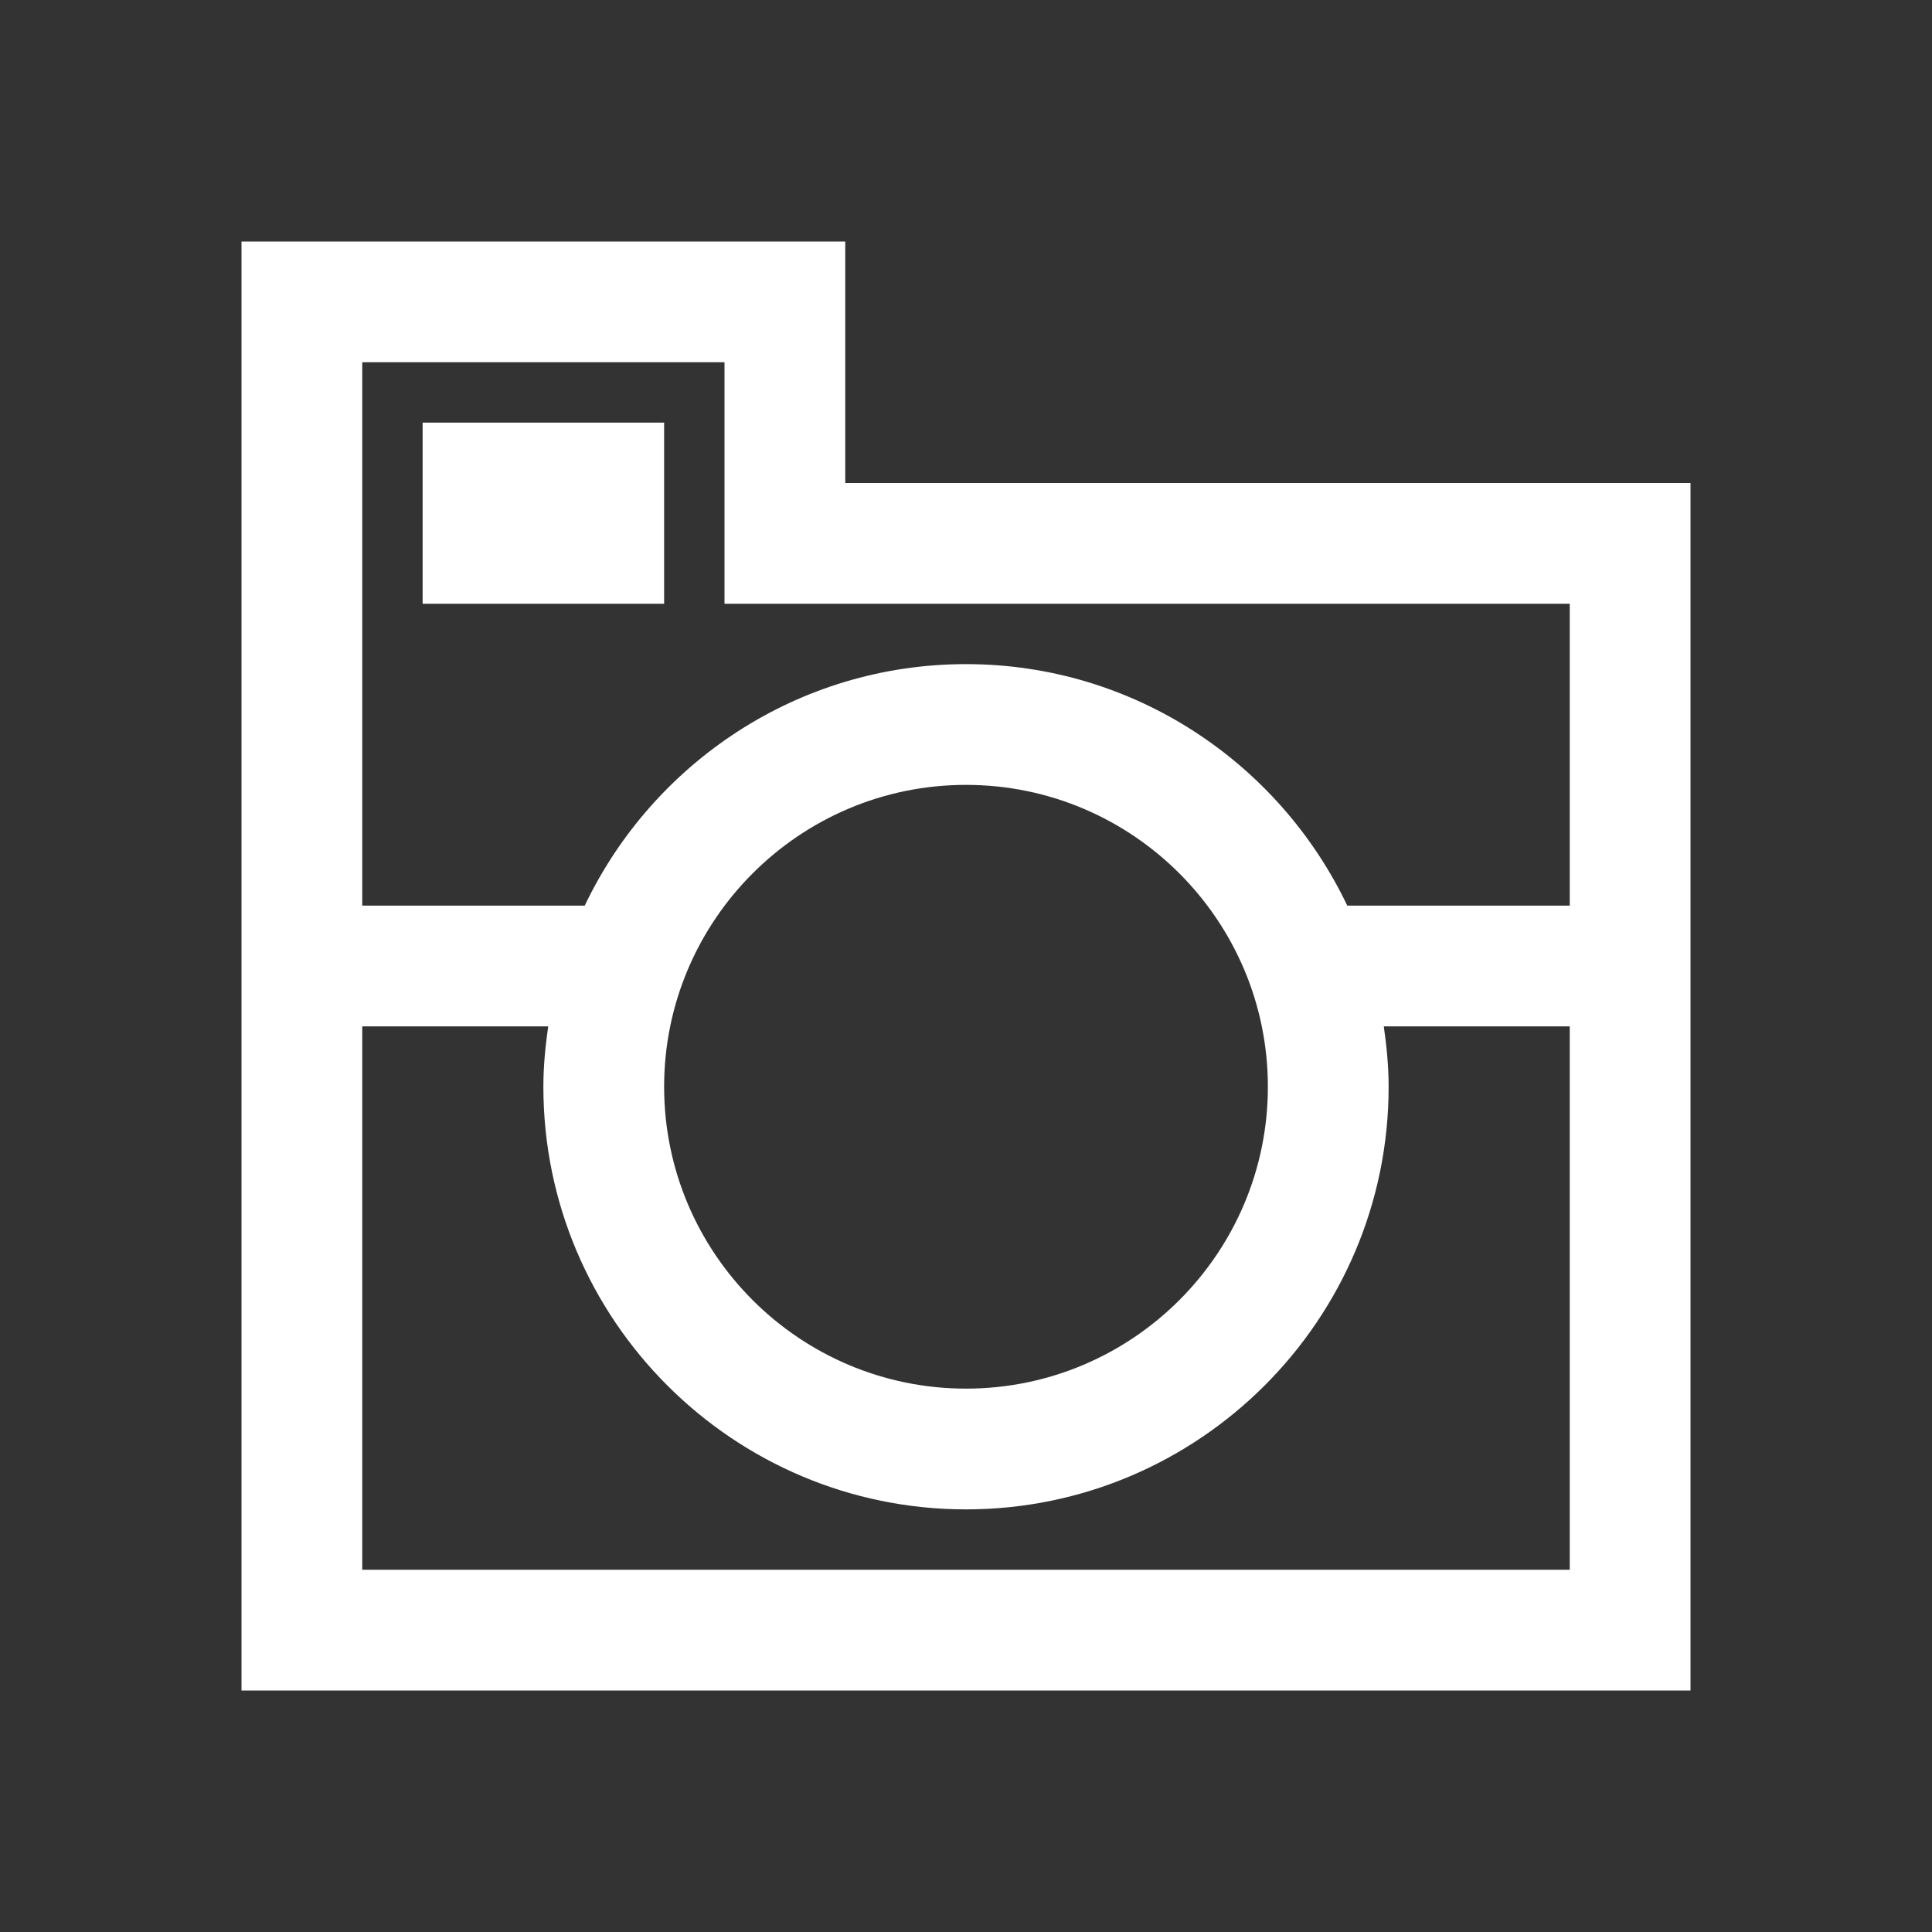 <!DOCTYPE svg PUBLIC "-//W3C//DTD SVG 1.1//EN" "http://www.w3.org/Graphics/SVG/1.1/DTD/svg11.dtd">
<!-- Uploaded to: SVG Repo, www.svgrepo.com, Transformed by: SVG Repo Mixer Tools -->
<svg version="1.1" id="Uploaded to svgrepo.com" xmlns="http://www.w3.org/2000/svg" xmlns:xlink="http://www.w3.org/1999/xlink" width="800px" height="800px" viewBox="0 0 32 32" xml:space="preserve" fill="#000000">
<rect x="0" y="0" width="32" height="32" fill="#333333" stroke="none"/>
<g id="SVGRepo_bgCarrier" stroke-width="0"/>
<g id="SVGRepo_tracerCarrier" stroke-linecap="round" stroke-linejoin="round"/>
<g id="SVGRepo_iconCarrier"> <style type="text/css"> .linesandangles_een{fill:#ffffff;} </style> <path class="linesandangles_een" d="M14,8V4H4v24h24V8H14z M12,6v4h14v5h-3.685c-1.126-2.361-3.53-4-6.315-4s-5.189,1.639-6.315,4H6 V6H12z M16,13c2.757,0,5,2.243,5,5s-2.243,5-5,5s-5-2.243-5-5S13.243,13,16,13z M6,26v-9h3.08C9.033,17.328,9,17.66,9,18 c0,3.859,3.14,7,7,7s7-3.141,7-7c0-0.34-0.033-0.672-0.08-1H26v9H6z M11,10H7V7h4V10z"/> </g>
</svg>
